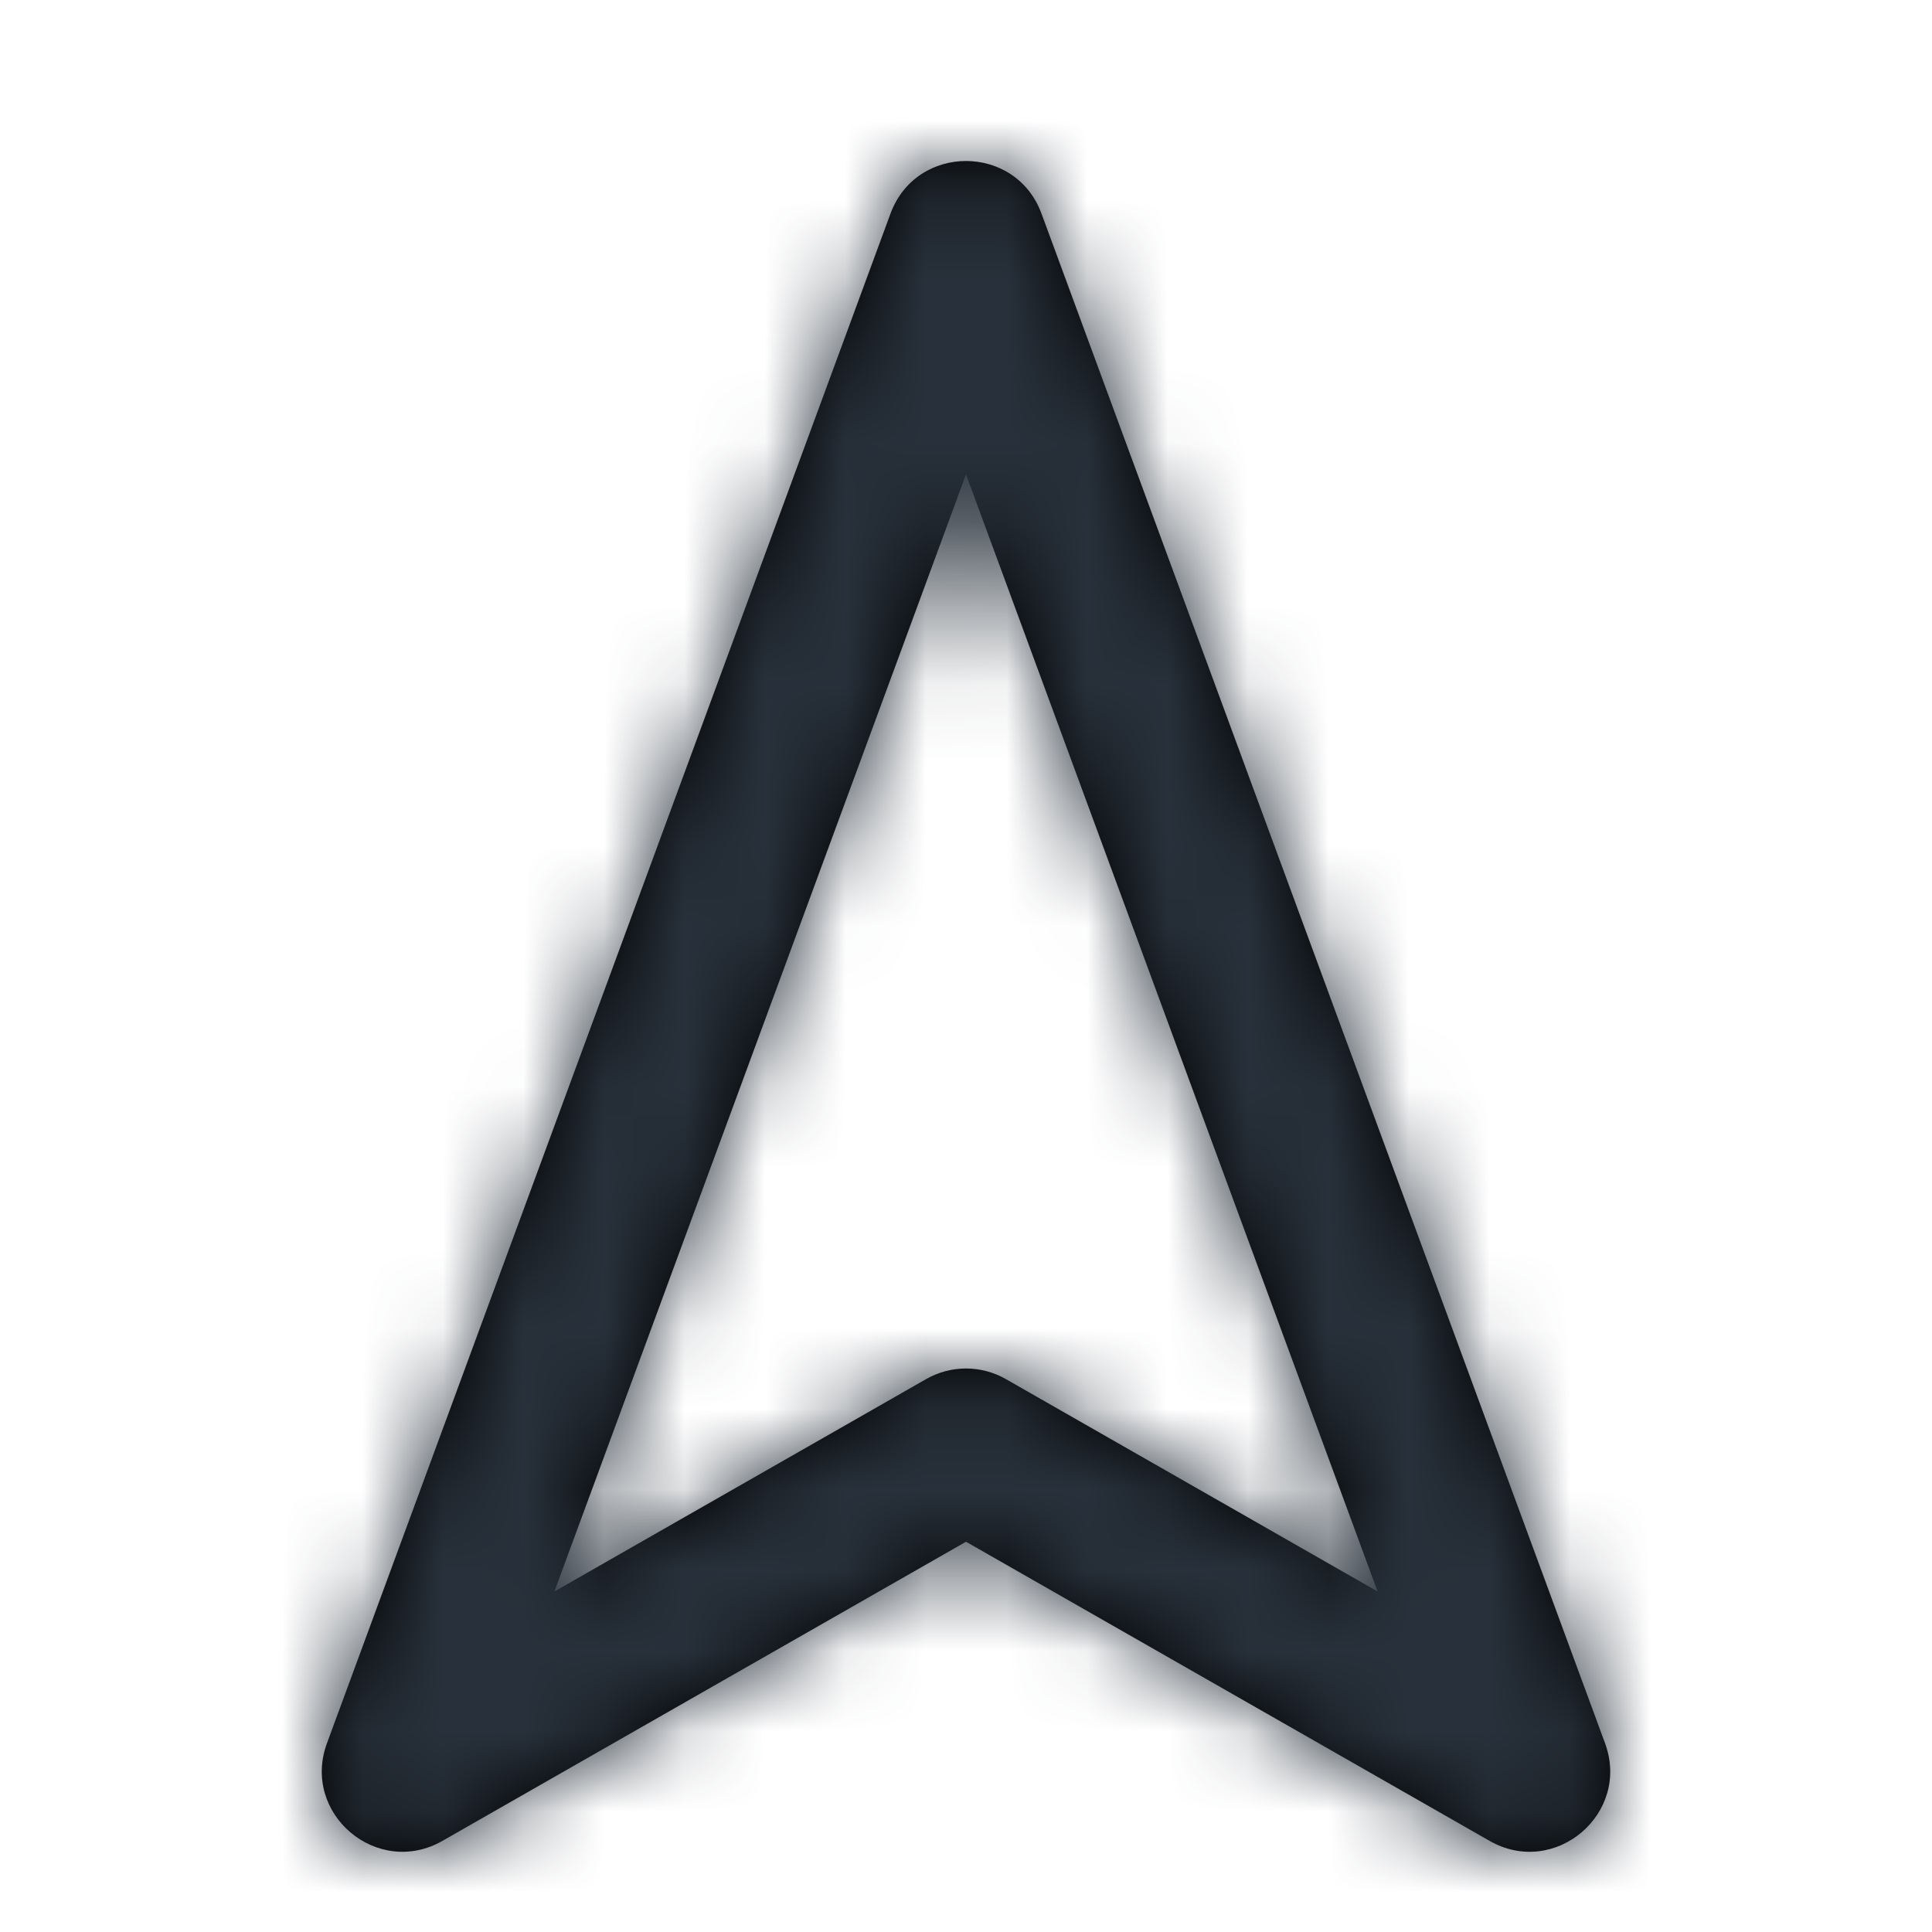 <?xml version="1.0" encoding="UTF-8"?>
<svg width="24px" height="24px" viewBox="0 0 24 24" version="1.1" xmlns="http://www.w3.org/2000/svg" xmlns:xlink="http://www.w3.org/1999/xlink">
    <!-- Generator: Sketch 54.1 (76490) - https://sketchapp.com -->
    <title>navigation-2</title>
    <desc>Created with Sketch.</desc>
    <defs>
        <path d="M12,5.893 L6.887,19.77 L11.504,17.132 C11.811,16.956 12.189,16.956 12.496,17.132 L17.113,19.77 L12,5.893 Z M12,19.152 L5.496,22.868 C4.686,23.331 3.739,22.53 4.062,21.654 L11.062,2.654 C11.383,1.782 12.617,1.782 12.938,2.654 L19.938,21.654 C20.261,22.53 19.314,23.331 18.504,22.868 L12,19.152 Z" id="path-1"></path>
    </defs>
    <g id="navigation-2" stroke="none" stroke-width="1" fill="none" fill-rule="evenodd">
        <mask id="mask-2" fill="white">
            <use xlink:href="#path-1"></use>
        </mask>
        <use id="Shape" fill="#000000" fill-rule="nonzero" xlink:href="#path-1"></use>
        <g id="COLOR/-black" mask="url(#mask-2)" fill="#28313B">
            <rect id="Rectangle" x="0" y="0" width="24" height="24"></rect>
        </g>
    </g>
</svg>